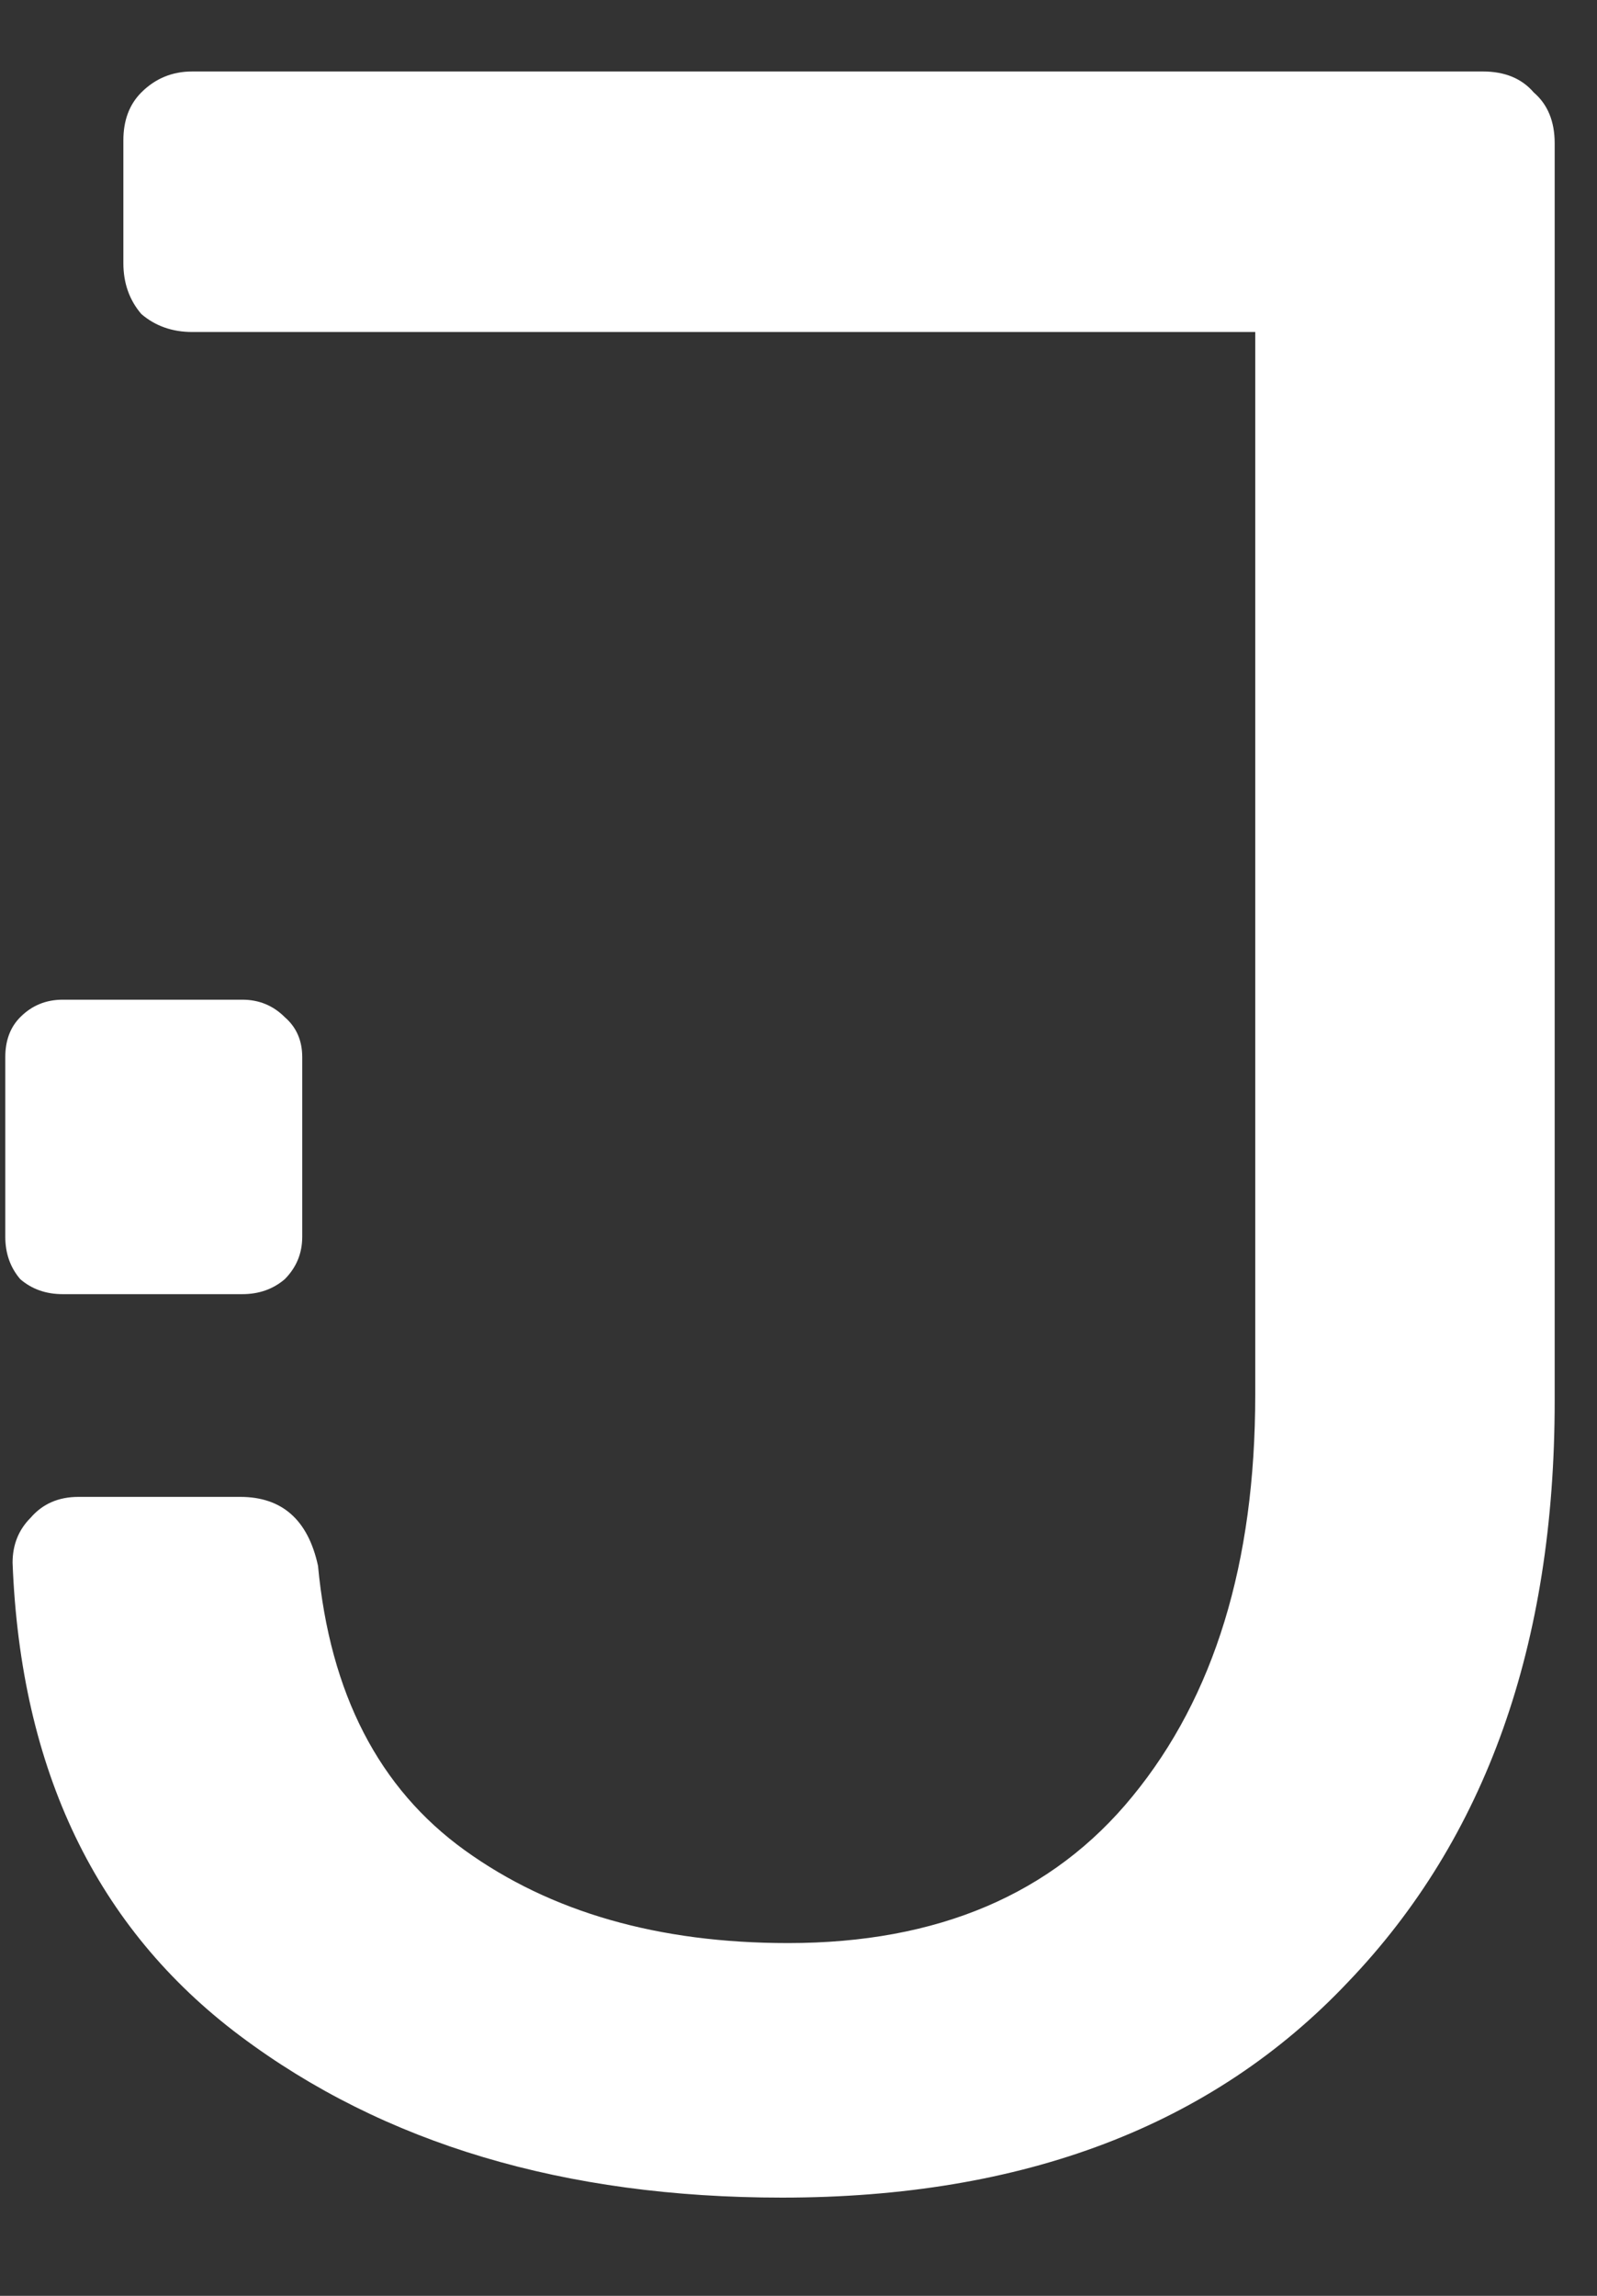 <svg width="16" height="23" viewBox="0 0 16 23" fill="none" xmlns="http://www.w3.org/2000/svg">
<rect x="0" y="0" width="16" height="23" fill="#333333" stroke="none"/>
<path d="M7.836 22.016C5.656 22.016 3.846 21.476 2.406 20.396C0.966 19.316 0.206 17.736 0.126 15.656C0.126 15.476 0.186 15.326 0.306 15.206C0.426 15.066 0.586 14.996 0.786 14.996H2.406C2.826 14.996 3.086 15.226 3.186 15.686C3.306 16.966 3.796 17.916 4.656 18.536C5.516 19.156 6.596 19.466 7.896 19.466C9.396 19.466 10.546 18.976 11.346 17.996C12.166 16.996 12.576 15.656 12.576 13.976V3.326H1.926C1.726 3.326 1.556 3.266 1.416 3.146C1.296 3.006 1.236 2.836 1.236 2.636V1.406C1.236 1.206 1.296 1.046 1.416 0.926C1.556 0.786 1.726 0.716 1.926 0.716H14.856C15.076 0.716 15.246 0.786 15.366 0.926C15.506 1.046 15.576 1.216 15.576 1.436V14.036C15.576 16.476 14.886 18.416 13.506 19.856C12.146 21.296 10.256 22.016 7.836 22.016Z" fill="white"/>
<path d="M0.628 12.965C0.461 12.965 0.319 12.915 0.203 12.815C0.103 12.698 0.053 12.557 0.053 12.39V10.59C0.053 10.424 0.103 10.29 0.203 10.19C0.319 10.073 0.461 10.015 0.628 10.015H2.428C2.594 10.015 2.736 10.073 2.853 10.19C2.969 10.29 3.028 10.424 3.028 10.59V12.39C3.028 12.557 2.969 12.698 2.853 12.815C2.736 12.915 2.594 12.965 2.428 12.965H0.628Z" fill="white"/>
</svg>
